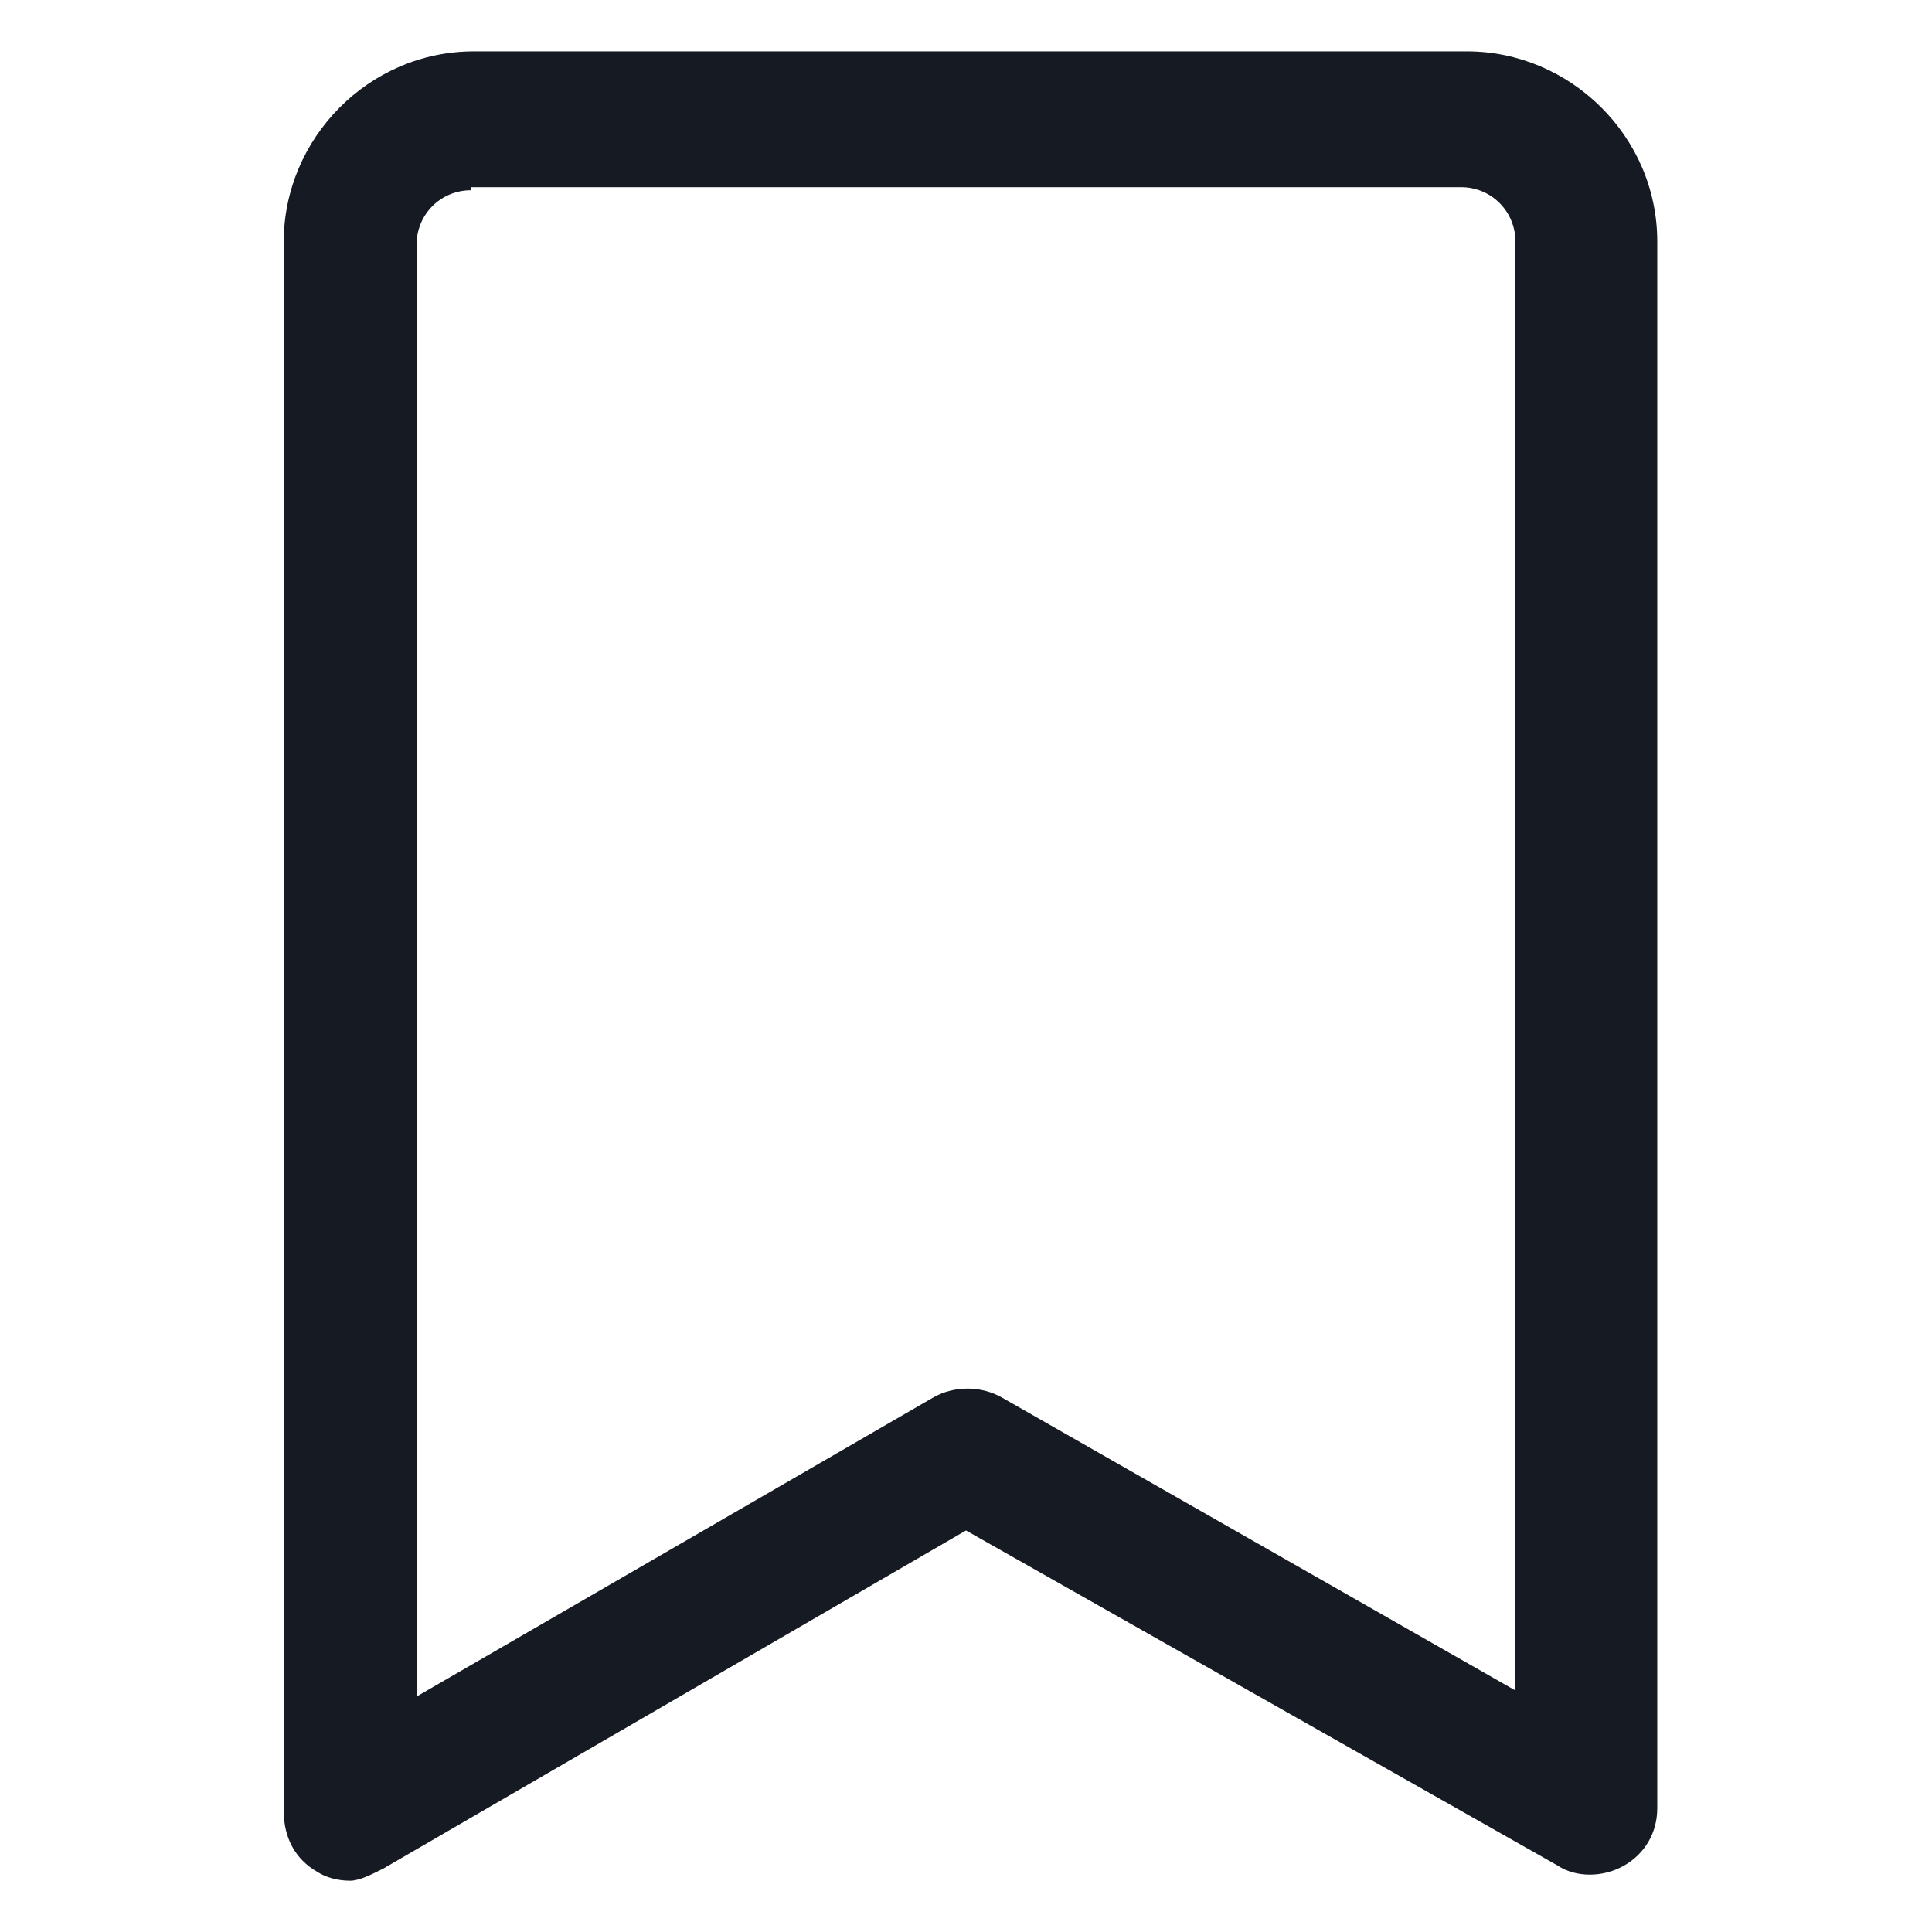 <svg width="24" height="24" viewBox="0 0 24 24" fill="none" xmlns="http://www.w3.org/2000/svg">
<path d="M4.35 23.363C4.2 23.363 4.05 23.325 3.937 23.25C3.675 23.1 3.525 22.837 3.525 22.5V3C3.525 1.725 4.575 0.638 5.887 0.638H18.225C19.5 0.638 20.587 1.688 20.587 3V22.462C20.587 22.762 20.438 23.025 20.175 23.175C19.913 23.325 19.575 23.325 19.35 23.175L12 19.012L4.762 23.212C4.612 23.288 4.462 23.363 4.35 23.363ZM5.85 2.363C5.475 2.363 5.175 2.663 5.175 3.038V21.075L11.588 17.363C11.85 17.212 12.188 17.212 12.45 17.363L18.825 21V3C18.825 2.625 18.525 2.325 18.15 2.325H5.85V2.363Z" fill="#161A23"/>
</svg>
